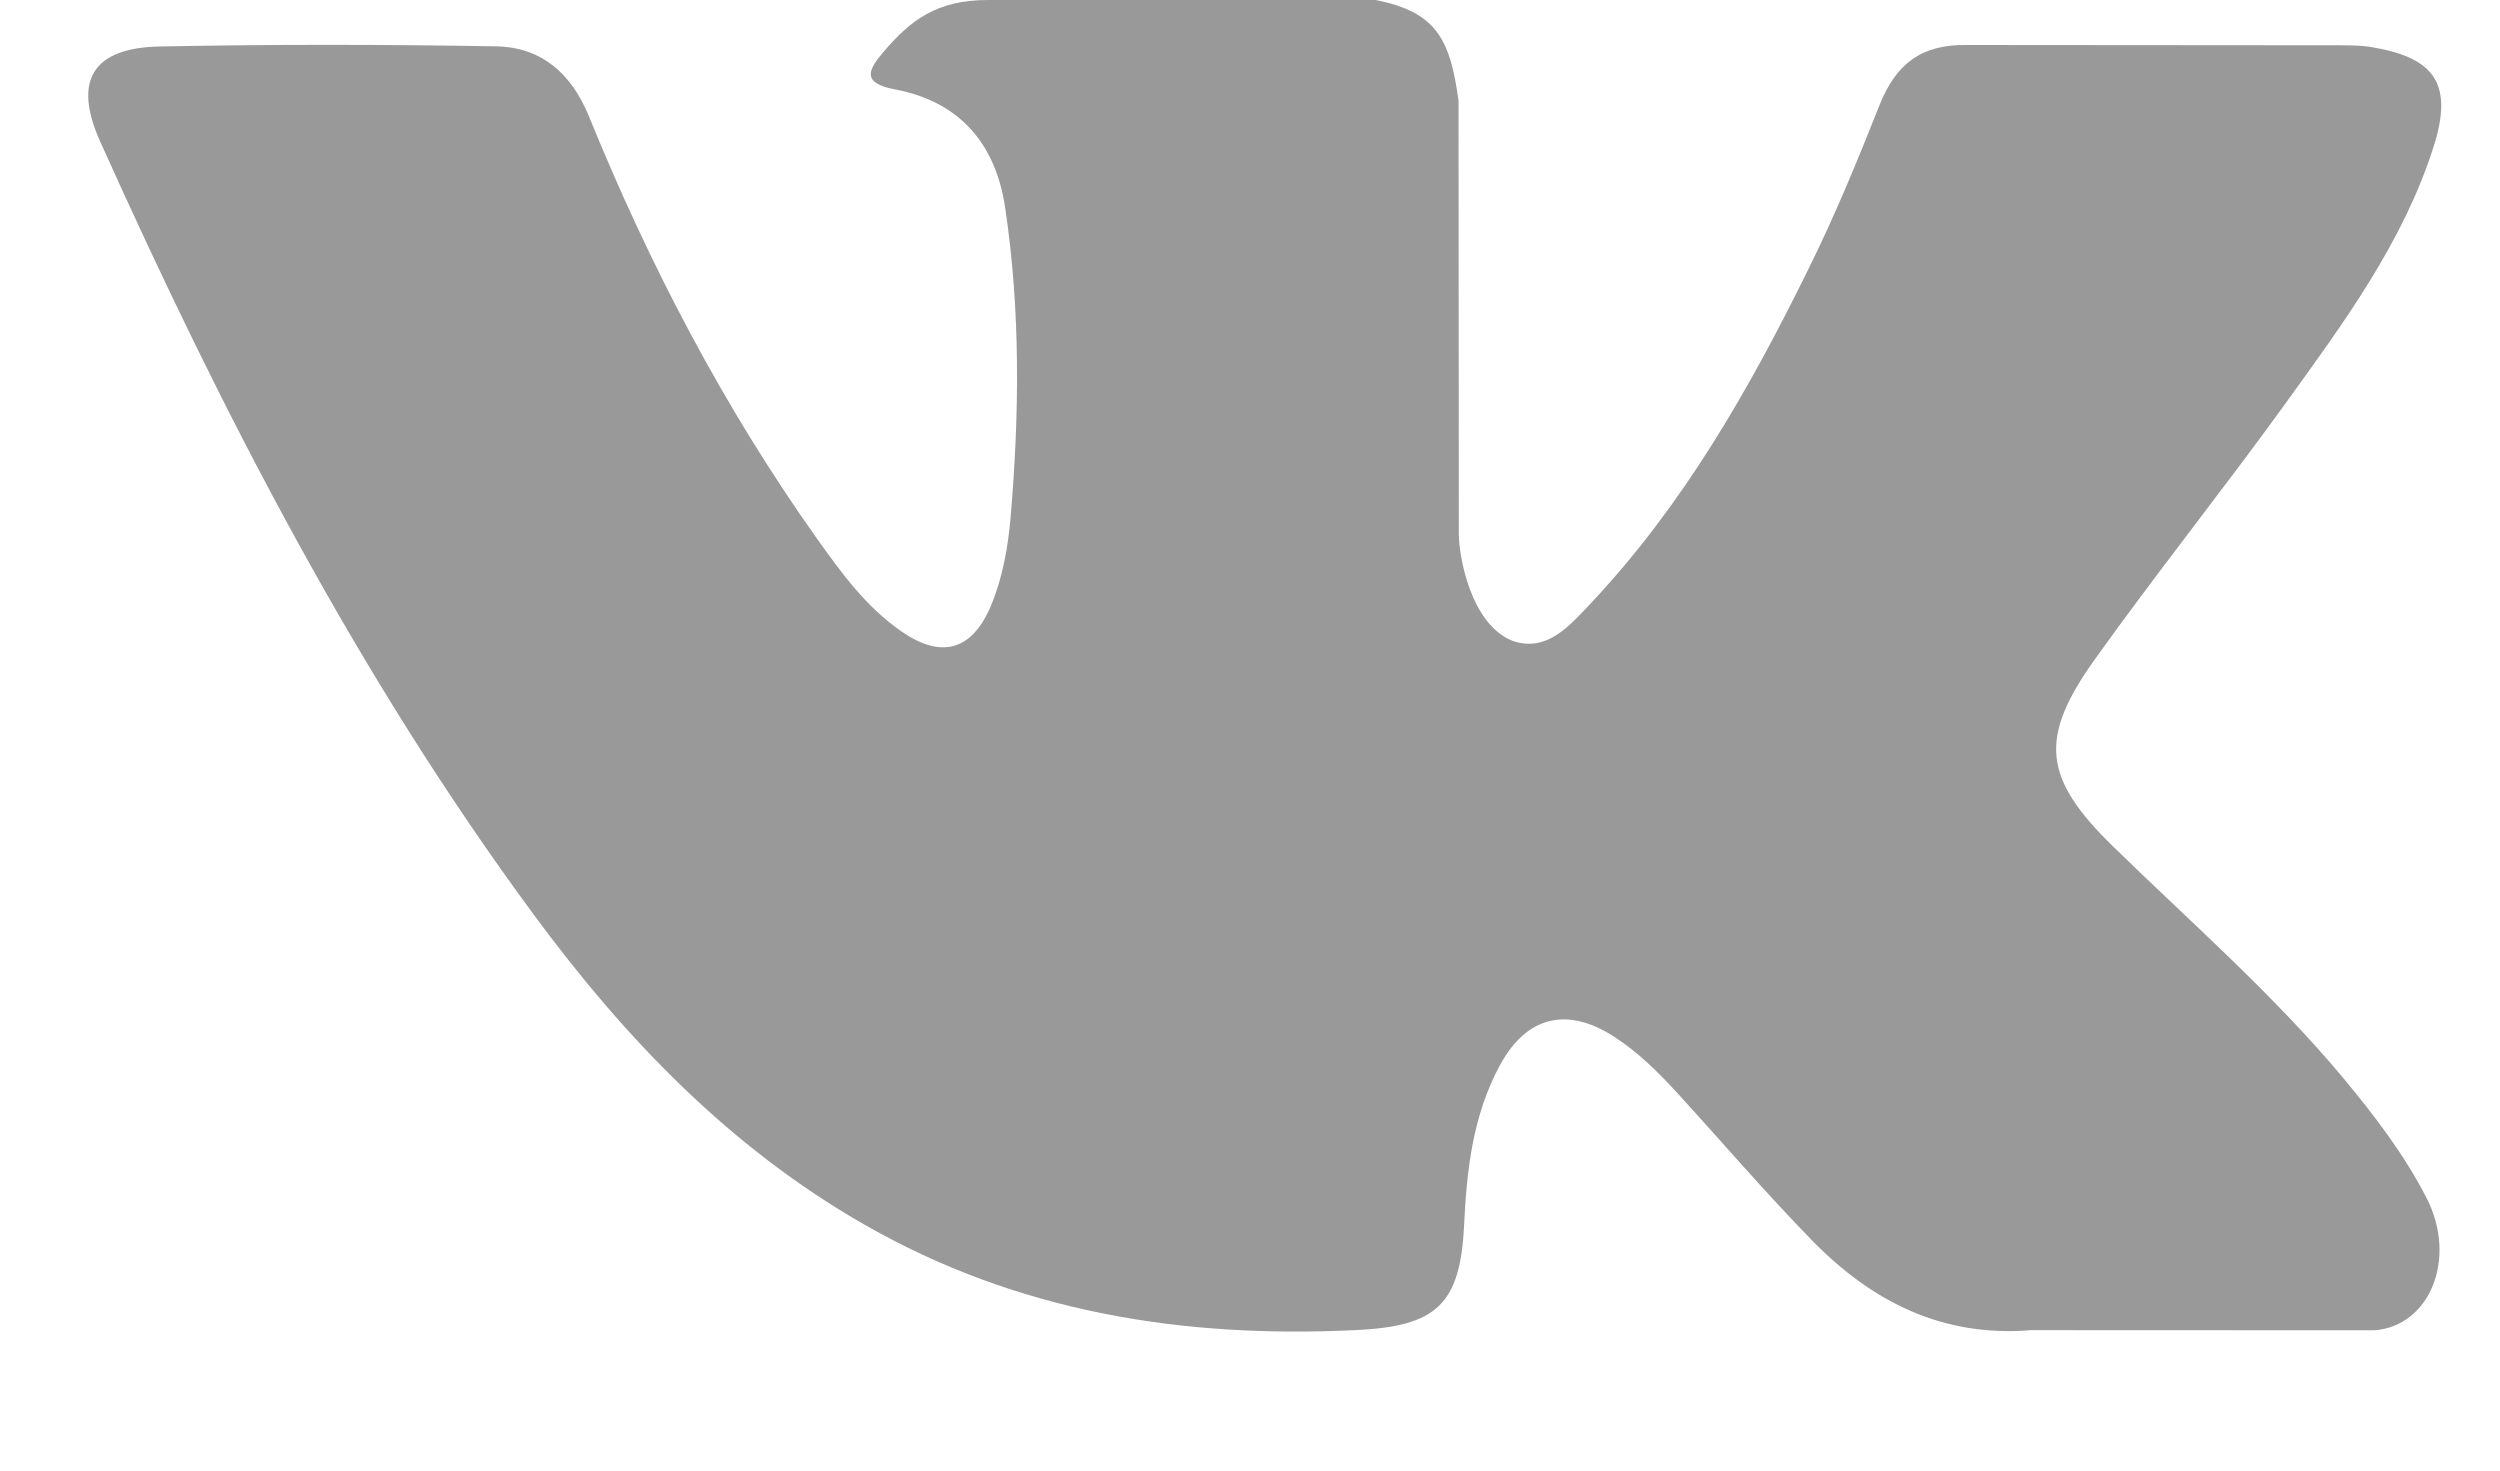 <svg width="17" height="10" viewBox="0 0 17 10" version="1.1" xmlns="http://www.w3.org/2000/svg" xmlns:xlink="http://www.w3.org/1999/xlink"><path d="M13.77,5.757 C14.301,6.275 14.861,6.763 15.337,7.334 C15.547,7.587 15.747,7.848 15.899,8.143 C16.115,8.561 15.919,9.021 15.544,9.046 L13.213,9.045 C12.612,9.095 12.133,8.853 11.729,8.442 C11.407,8.113 11.108,7.763 10.797,7.423 C10.67,7.285 10.537,7.154 10.378,7.051 C10.06,6.844 9.784,6.907 9.602,7.239 C9.417,7.577 9.374,7.95 9.356,8.327 C9.331,8.875 9.165,9.02 8.614,9.045 C7.436,9.101 6.318,8.922 5.279,8.328 C4.363,7.804 3.653,7.064 3.035,6.227 C1.831,4.596 0.909,2.804 0.081,0.962 C-0.106,0.547 0.031,0.324 0.489,0.316 C1.249,0.301 2.009,0.302 2.771,0.315 C3.08,0.32 3.284,0.497 3.404,0.789 C3.815,1.8 4.318,2.763 4.95,3.655 C5.119,3.892 5.29,4.13 5.535,4.297 C5.805,4.482 6.011,4.421 6.138,4.12 C6.218,3.929 6.254,3.723 6.272,3.519 C6.332,2.815 6.34,2.113 6.235,1.412 C6.17,0.974 5.923,0.691 5.487,0.608 C5.264,0.566 5.297,0.483 5.405,0.356 C5.592,0.137 5.768,0 6.12,0 L8.754,0 C9.169,0.082 9.261,0.268 9.318,0.685 L9.32,3.612 C9.315,3.773 9.401,4.253 9.692,4.36 C9.924,4.436 10.078,4.249 10.218,4.102 C10.848,3.432 11.299,2.641 11.701,1.822 C11.879,1.462 12.033,1.088 12.181,0.714 C12.292,0.436 12.464,0.3 12.777,0.306 L15.312,0.308 C15.387,0.308 15.463,0.309 15.536,0.322 C15.964,0.395 16.081,0.579 15.949,0.996 C15.741,1.65 15.336,2.196 14.941,2.744 C14.518,3.329 14.066,3.894 13.646,4.482 C13.261,5.02 13.292,5.291 13.77,5.757 Z" transform="translate(-608, -615) translate(601, 604) translate(0, -0) translate(7.6, 11)" fill="#999" stroke="none" stroke-width="1" fill-rule="evenodd"/></svg>